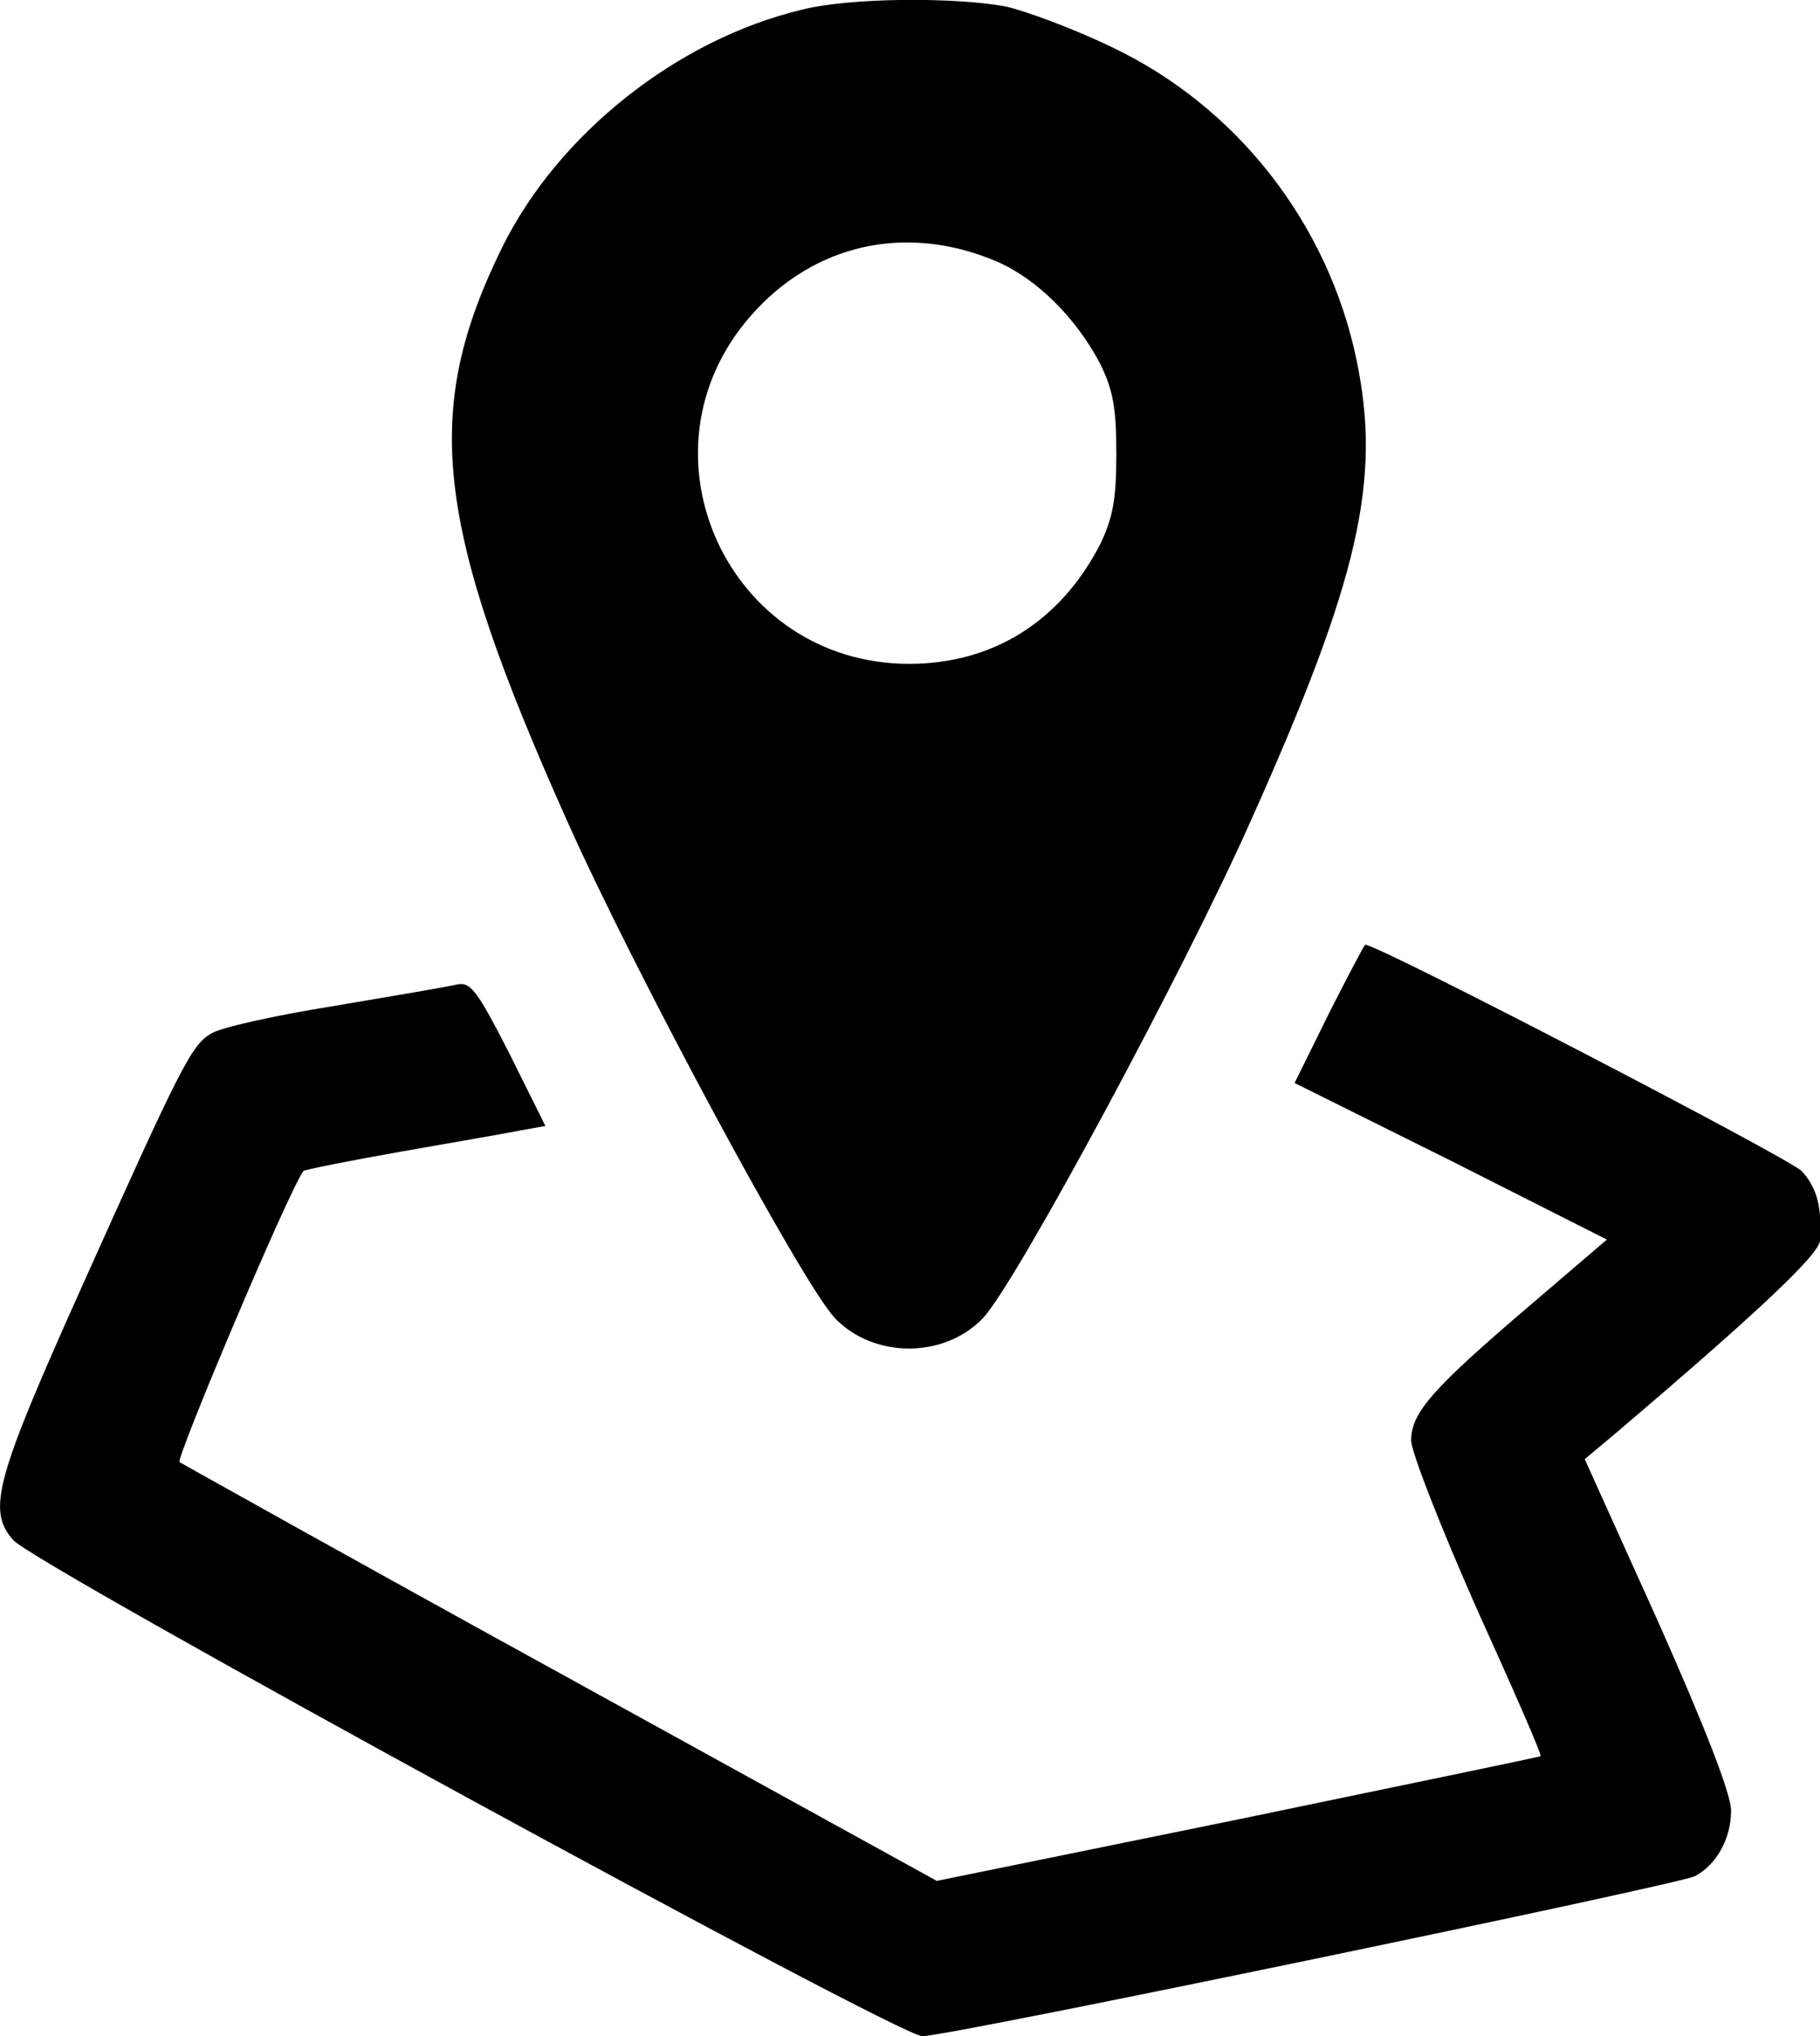<?xml version="1.0" encoding="utf-8"?>
<!-- Generator: Adobe Illustrator 24.1.1, SVG Export Plug-In . SVG Version: 6.00 Build 0) -->
<svg version="1.1" id="Layer_1" xmlns="http://www.w3.org/2000/svg" xmlns:xlink="http://www.w3.org/1999/xlink" x="0px" y="0px" viewBox="0 0 427.8 478.5" style="enable-background:new 0 0 427.8 478.5;" xml:space="preserve">
	<path class="st0" d="M188.4,2.3c-29.2,7-57.1,29.1-70.3,55.7c-19,38.6-16.1,65,15.2,134.9c15.7,35.2,55.2,108.6,62.9,116.8
	c9.1,9.6,25.8,9.6,34.9,0c7.7-8.2,47.2-81.5,62.9-116.8c25.5-56.9,30.8-80.2,24.8-108.6c-6.7-31.8-28-59.2-57.4-73.2
	c-8.9-4.3-20.2-8.5-25.1-9.6C224.3-0.7,199.7-0.6,188.4,2.3z M234.4,61.5c9.4,4.1,18.5,13.2,24.1,23.8c3.1,6.2,3.9,10.4,3.9,21.4
	s-0.9,15.2-3.9,21.4c-9.4,18.1-25.3,27.9-44.8,27.9c-42.6,0-65.3-49.7-37.3-81.7C191.3,57.2,213.2,52.4,234.4,61.5z" />
	<path fill="#000000" d="M312.3,238.3l-8,16.2l36.8,18.3l36.6,18.5l-18,15.4c-23.1,19.7-28,25.3-28,31.8c0,2.7,7,20.5,15.4,39.5
	c8.5,18.8,15.4,34.4,15,34.7c-0.3,0.2-32.3,6.8-71.3,14.9L220.2,442l-88.4-48.7c-48.6-26.7-88.7-49.2-89.6-49.7
	c-0.9-0.9,25.6-63.6,29.1-68.4c0.2-0.3,10.6-2.4,23.1-4.6c12.5-2.2,25.3-4.4,28.2-5l5.6-1l-8.5-17.1c-7.7-15-9.1-16.9-12.5-16.1
	c-2.1,0.5-15,2.7-28.7,5c-13.8,2.2-26.8,5.1-28.9,6.5c-4.6,2.7-7,7.4-30.6,60c-20,44.6-22.1,52-15.9,59
	c4.6,5.6,208.1,116.6,213.7,116.6c6.3,0,177.6-35.6,181.6-37.6c5.1-2.7,8.5-8.9,8.5-15.4c0-3.9-6-19.3-17.1-44.3l-17.3-38.3l7.4-6.2
	c32.8-27.9,47.5-41.7,47.9-45.1c0.5-7.9-0.7-12.5-4.3-16.4c-2.7-2.9-99.5-53.2-102.6-53.2C320.7,222,316.8,229.4,312.3,238.3z" />
</svg>
